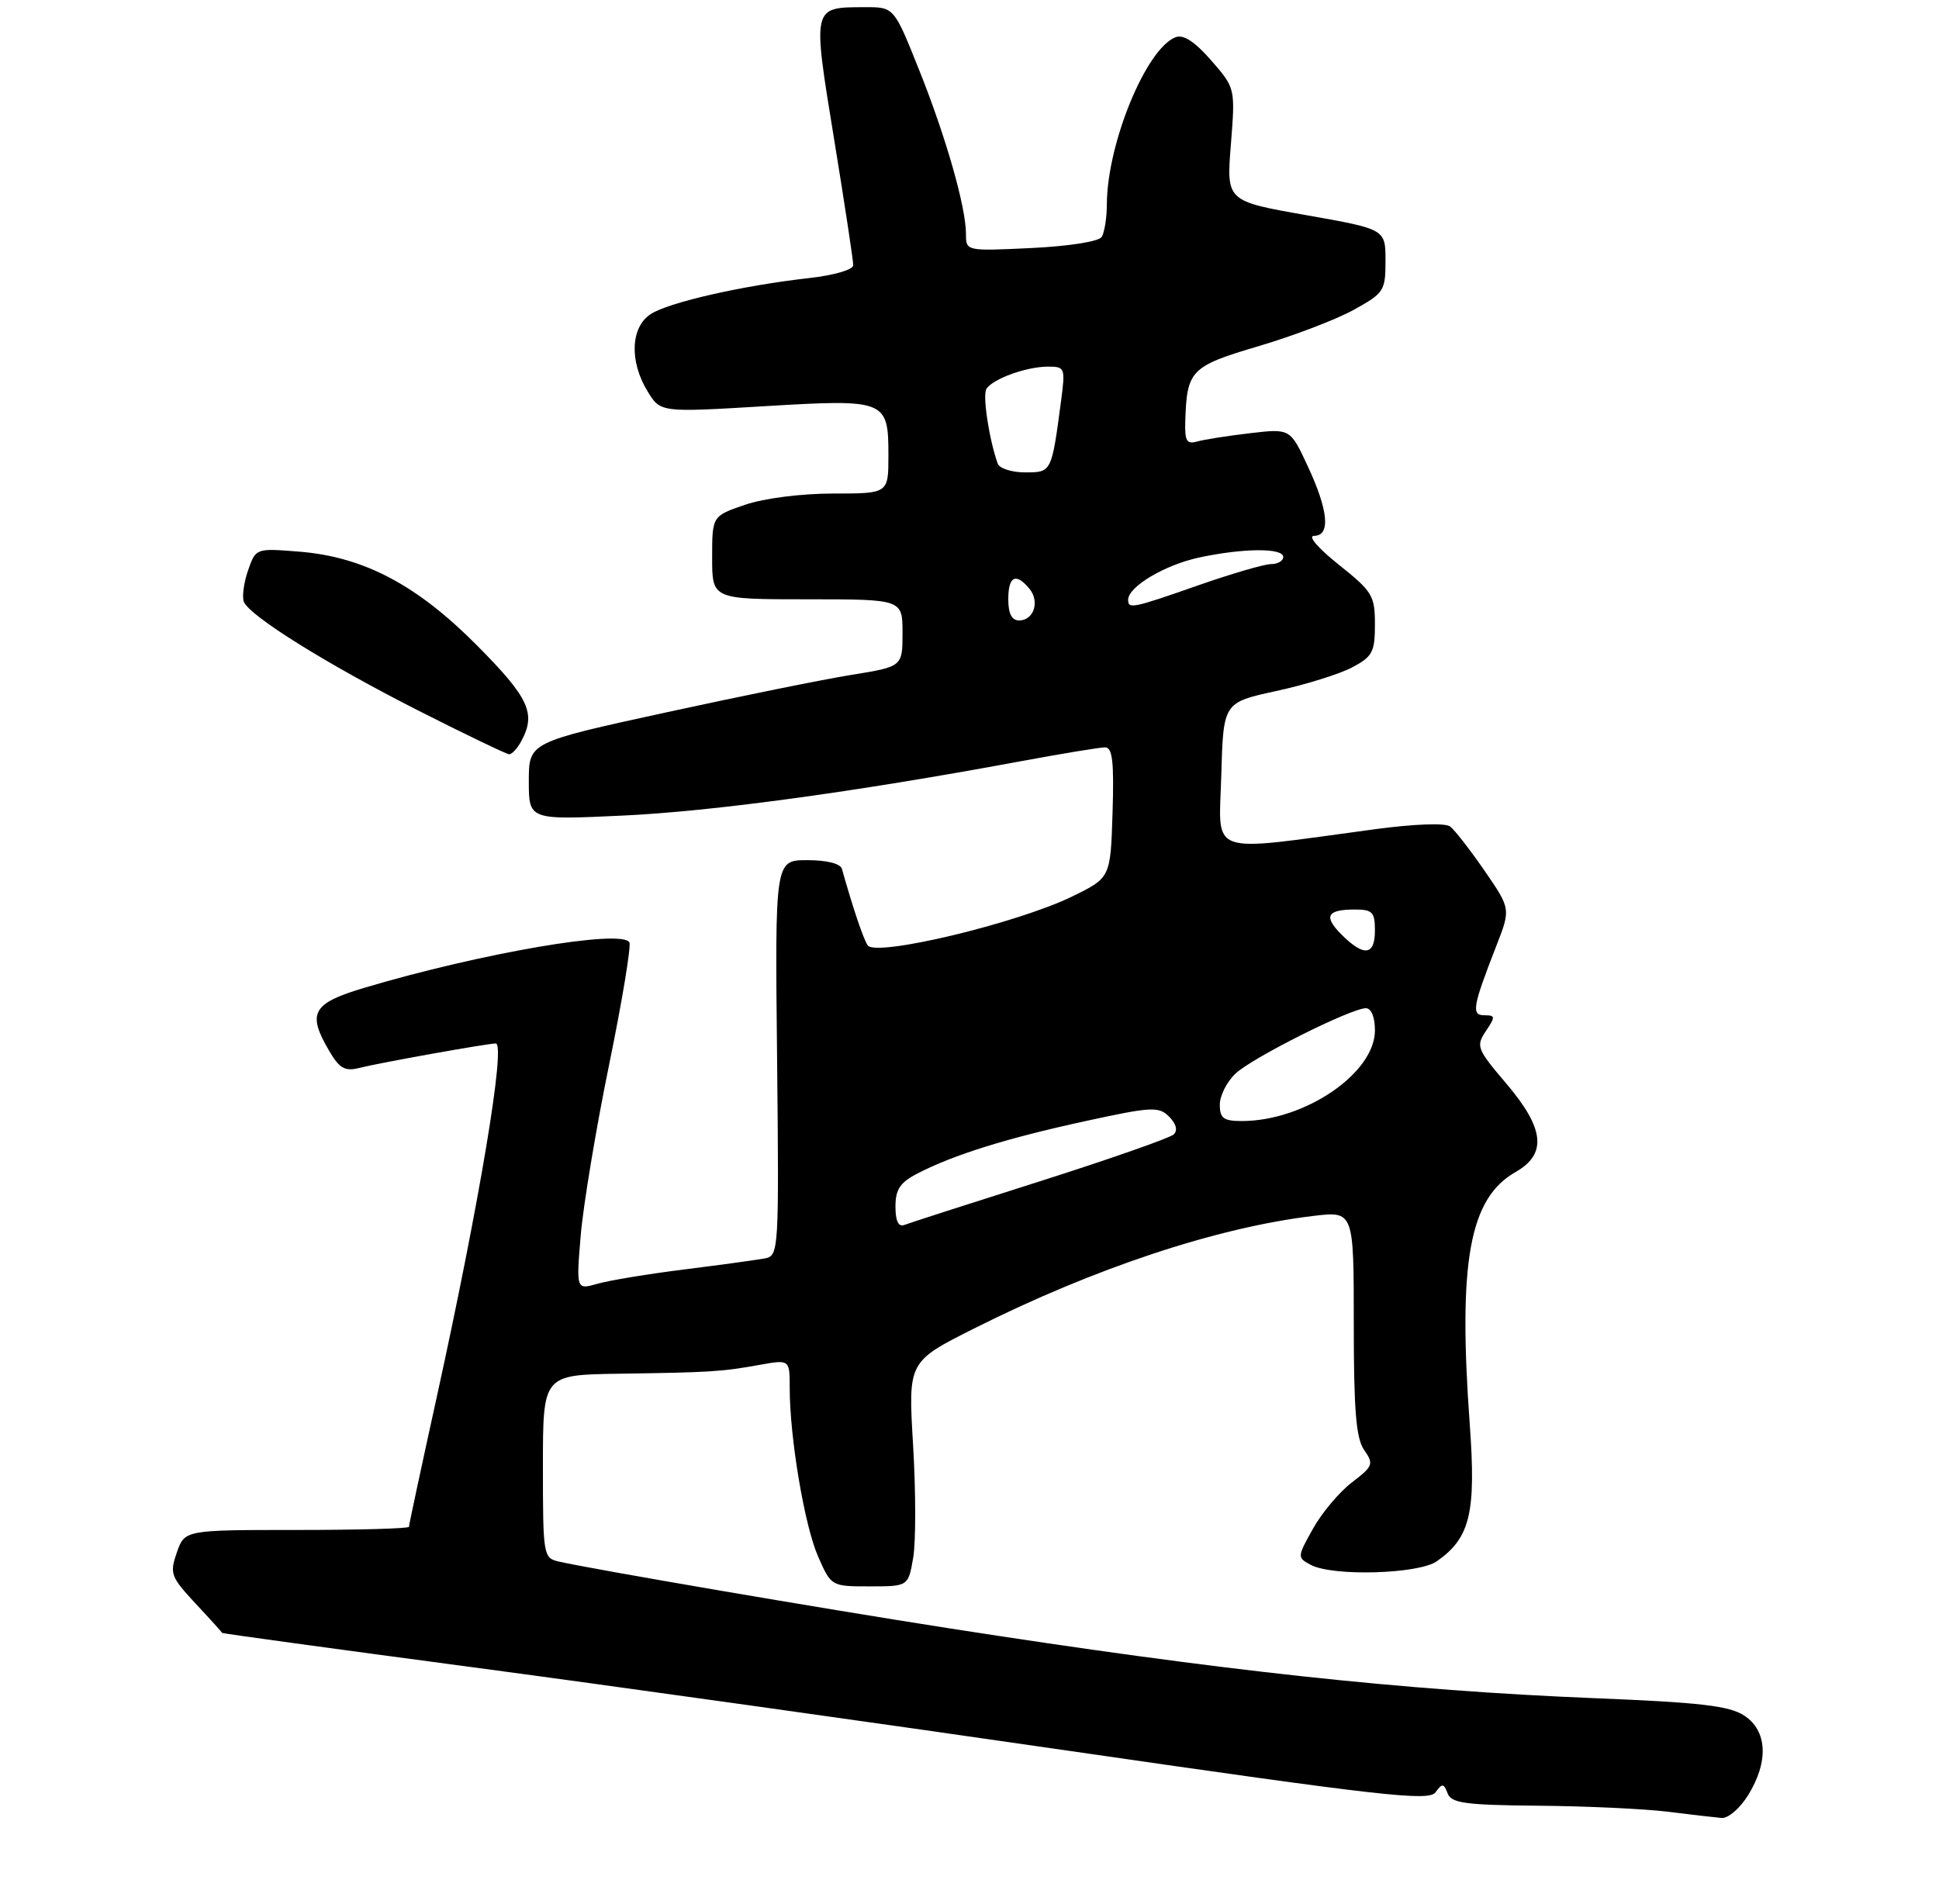 <?xml version="1.0" encoding="UTF-8" standalone="no"?>
<!DOCTYPE svg PUBLIC "-//W3C//DTD SVG 1.1//EN" "http://www.w3.org/Graphics/SVG/1.1/DTD/svg11.dtd" >
<svg xmlns="http://www.w3.org/2000/svg" xmlns:xlink="http://www.w3.org/1999/xlink" version="1.1" viewBox="0 0 275 270">
 <g >
 <path fill="currentColor"
d=" M 247.92 254.63 C 250.87 249.86 250.66 245.48 247.38 243.33 C 245.26 241.94 241.16 241.46 226.18 240.86 C 198.89 239.75 173.29 236.98 134.50 230.93 C 116.40 228.11 84.04 222.57 79.25 221.48 C 77.06 220.98 77.00 220.62 77.00 207.98 C 77.00 195.00 77.00 195.00 87.75 194.84 C 100.75 194.65 102.32 194.56 107.75 193.58 C 112.00 192.82 112.00 192.82 112.00 196.84 C 112.00 203.91 114.10 216.37 116.02 220.75 C 117.89 225.00 117.89 225.00 123.36 225.00 C 128.82 225.00 128.82 225.00 129.52 220.90 C 129.90 218.65 129.89 211.48 129.50 204.96 C 128.79 193.13 128.79 193.13 138.14 188.43 C 155.20 179.86 172.56 174.10 186.25 172.46 C 192.00 171.77 192.00 171.77 192.00 187.66 C 192.00 200.09 192.32 204.02 193.48 205.67 C 194.86 207.64 194.74 207.96 191.73 210.26 C 189.95 211.62 187.47 214.57 186.22 216.81 C 183.97 220.83 183.96 220.91 185.90 221.95 C 189.01 223.61 201.18 223.26 203.78 221.44 C 208.51 218.13 209.36 214.60 208.45 202.03 C 206.77 178.92 208.40 169.96 214.95 166.23 C 219.44 163.67 219.06 160.06 213.61 153.66 C 209.46 148.78 209.31 148.38 210.73 146.25 C 212.10 144.21 212.09 144.00 210.55 144.00 C 208.64 144.00 208.84 142.83 212.20 134.20 C 214.27 128.91 214.27 128.91 210.55 123.50 C 208.50 120.53 206.30 117.70 205.66 117.22 C 204.98 116.70 200.58 116.86 195.00 117.61 C 170.84 120.86 172.89 121.58 173.21 109.96 C 173.50 99.64 173.50 99.64 181.00 98.01 C 185.12 97.12 189.96 95.61 191.75 94.67 C 194.66 93.13 195.00 92.49 195.00 88.56 C 195.00 84.47 194.64 83.89 189.87 80.09 C 186.92 77.74 185.43 76.00 186.37 76.00 C 188.73 76.00 188.41 72.42 185.48 66.14 C 182.99 60.77 182.99 60.77 177.24 61.45 C 174.08 61.82 170.71 62.35 169.75 62.63 C 168.32 63.04 168.02 62.53 168.10 59.82 C 168.32 52.49 168.84 51.96 178.52 49.09 C 183.46 47.63 189.53 45.31 192.00 43.94 C 196.29 41.57 196.50 41.26 196.50 36.98 C 196.50 32.50 196.50 32.50 185.22 30.51 C 173.93 28.52 173.93 28.52 174.57 20.51 C 175.20 12.50 175.20 12.50 171.78 8.57 C 169.45 5.90 167.84 4.85 166.73 5.28 C 162.56 6.87 157.02 20.35 156.98 28.96 C 156.98 30.91 156.64 33.01 156.23 33.62 C 155.82 34.26 151.52 34.93 146.25 35.18 C 137.02 35.62 137.00 35.61 137.00 33.20 C 137.00 29.36 134.15 19.39 130.32 9.83 C 126.79 1.00 126.79 1.00 122.65 1.02 C 115.15 1.04 115.21 0.79 118.29 19.70 C 119.80 28.94 121.02 37.00 121.01 37.62 C 121.01 38.25 118.27 39.05 114.75 39.44 C 105.30 40.50 94.82 42.89 92.27 44.56 C 89.44 46.42 89.24 51.25 91.84 55.50 C 93.67 58.50 93.67 58.50 108.32 57.62 C 125.69 56.58 126.00 56.70 126.00 64.62 C 126.00 70.00 126.00 70.00 118.18 70.00 C 113.64 70.00 108.39 70.67 105.68 71.59 C 101.00 73.19 101.00 73.19 101.00 79.09 C 101.00 85.00 101.00 85.00 114.50 85.00 C 128.00 85.00 128.00 85.00 128.00 89.77 C 128.00 94.55 128.00 94.55 120.75 95.72 C 116.76 96.36 104.84 98.78 94.25 101.09 C 75.00 105.29 75.00 105.29 75.00 110.79 C 75.00 116.30 75.00 116.30 88.25 115.68 C 100.96 115.09 121.12 112.35 144.44 108.03 C 150.46 106.91 155.99 106.00 156.73 106.00 C 157.78 106.00 158.01 108.03 157.79 115.25 C 157.50 124.50 157.50 124.50 152.04 127.16 C 144.20 130.98 124.10 135.77 123.05 134.07 C 122.38 132.99 120.98 128.82 119.41 123.25 C 119.20 122.48 117.29 122.00 114.49 122.00 C 109.91 122.00 109.91 122.00 110.21 150.04 C 110.49 177.41 110.45 178.10 108.50 178.48 C 107.40 178.69 102.28 179.39 97.13 180.04 C 91.98 180.68 86.40 181.60 84.74 182.08 C 81.72 182.94 81.72 182.94 82.36 175.22 C 82.72 170.97 84.53 160.07 86.39 151.00 C 88.25 141.93 89.54 134.12 89.26 133.65 C 88.14 131.76 68.27 135.17 51.75 140.08 C 44.25 142.31 43.50 143.66 46.74 149.14 C 48.17 151.56 48.94 151.98 50.99 151.46 C 53.89 150.73 69.11 148.00 70.31 148.00 C 71.77 148.00 68.01 170.52 61.92 198.25 C 59.76 208.06 58.00 216.30 58.00 216.55 C 58.00 216.80 50.84 217.00 42.10 217.00 C 26.20 217.00 26.20 217.00 25.08 220.19 C 24.04 223.18 24.22 223.65 27.73 227.43 C 29.81 229.65 31.50 231.53 31.50 231.60 C 31.50 231.68 47.25 233.84 66.50 236.40 C 85.75 238.96 124.22 244.35 152.00 248.38 C 196.07 254.76 202.64 255.51 203.59 254.21 C 204.54 252.91 204.76 252.92 205.31 254.36 C 205.84 255.75 207.82 256.02 218.22 256.11 C 224.97 256.17 233.20 256.55 236.50 256.96 C 239.80 257.37 243.25 257.77 244.17 257.85 C 245.09 257.93 246.77 256.48 247.92 254.63 Z  M 73.96 105.07 C 76.04 101.19 75.02 98.98 67.75 91.64 C 59.15 82.96 51.63 78.98 42.42 78.24 C 36.28 77.75 36.28 77.75 35.18 80.90 C 34.58 82.64 34.31 84.63 34.58 85.34 C 35.35 87.34 46.36 94.21 59.50 100.87 C 66.10 104.21 71.82 106.96 72.21 106.98 C 72.61 106.99 73.40 106.13 73.96 105.07 Z  M 127.00 171.13 C 127.00 168.69 127.65 167.71 130.16 166.42 C 135.25 163.79 142.77 161.44 153.85 159.03 C 163.35 156.96 164.34 156.91 165.81 158.38 C 166.82 159.39 167.06 160.32 166.46 160.90 C 165.93 161.40 157.40 164.39 147.50 167.54 C 137.60 170.68 128.94 173.47 128.25 173.74 C 127.42 174.05 127.00 173.19 127.00 171.13 Z  M 173.00 156.67 C 173.00 155.40 174.01 153.40 175.25 152.25 C 177.68 149.98 191.62 143.00 193.72 143.00 C 194.49 143.00 195.00 144.26 195.00 146.15 C 195.00 152.21 185.03 159.00 176.13 159.00 C 173.52 159.00 173.00 158.61 173.00 156.67 Z  M 190.26 132.55 C 187.67 129.96 188.19 129.00 192.17 129.00 C 194.65 129.00 195.00 129.37 195.00 132.00 C 195.00 135.54 193.43 135.72 190.26 132.55 Z  M 143.00 85.00 C 143.00 81.72 144.07 81.18 145.99 83.49 C 147.50 85.30 146.63 88.00 144.53 88.00 C 143.50 88.00 143.00 87.03 143.00 85.00 Z  M 160.00 85.07 C 160.00 83.21 165.20 80.12 170.09 79.07 C 176.38 77.73 182.00 77.69 182.00 79.00 C 182.00 79.55 181.21 80.01 180.25 80.01 C 179.29 80.02 174.68 81.36 170.00 83.00 C 160.60 86.29 160.00 86.41 160.00 85.07 Z  M 141.50 65.75 C 140.27 62.28 139.33 56.08 139.90 55.16 C 140.78 53.74 145.59 52.00 148.63 52.00 C 151.03 52.00 151.10 52.18 150.50 56.75 C 149.14 67.03 149.16 67.00 145.39 67.00 C 143.49 67.00 141.74 66.44 141.50 65.75 Z "/>
</g>
</svg>